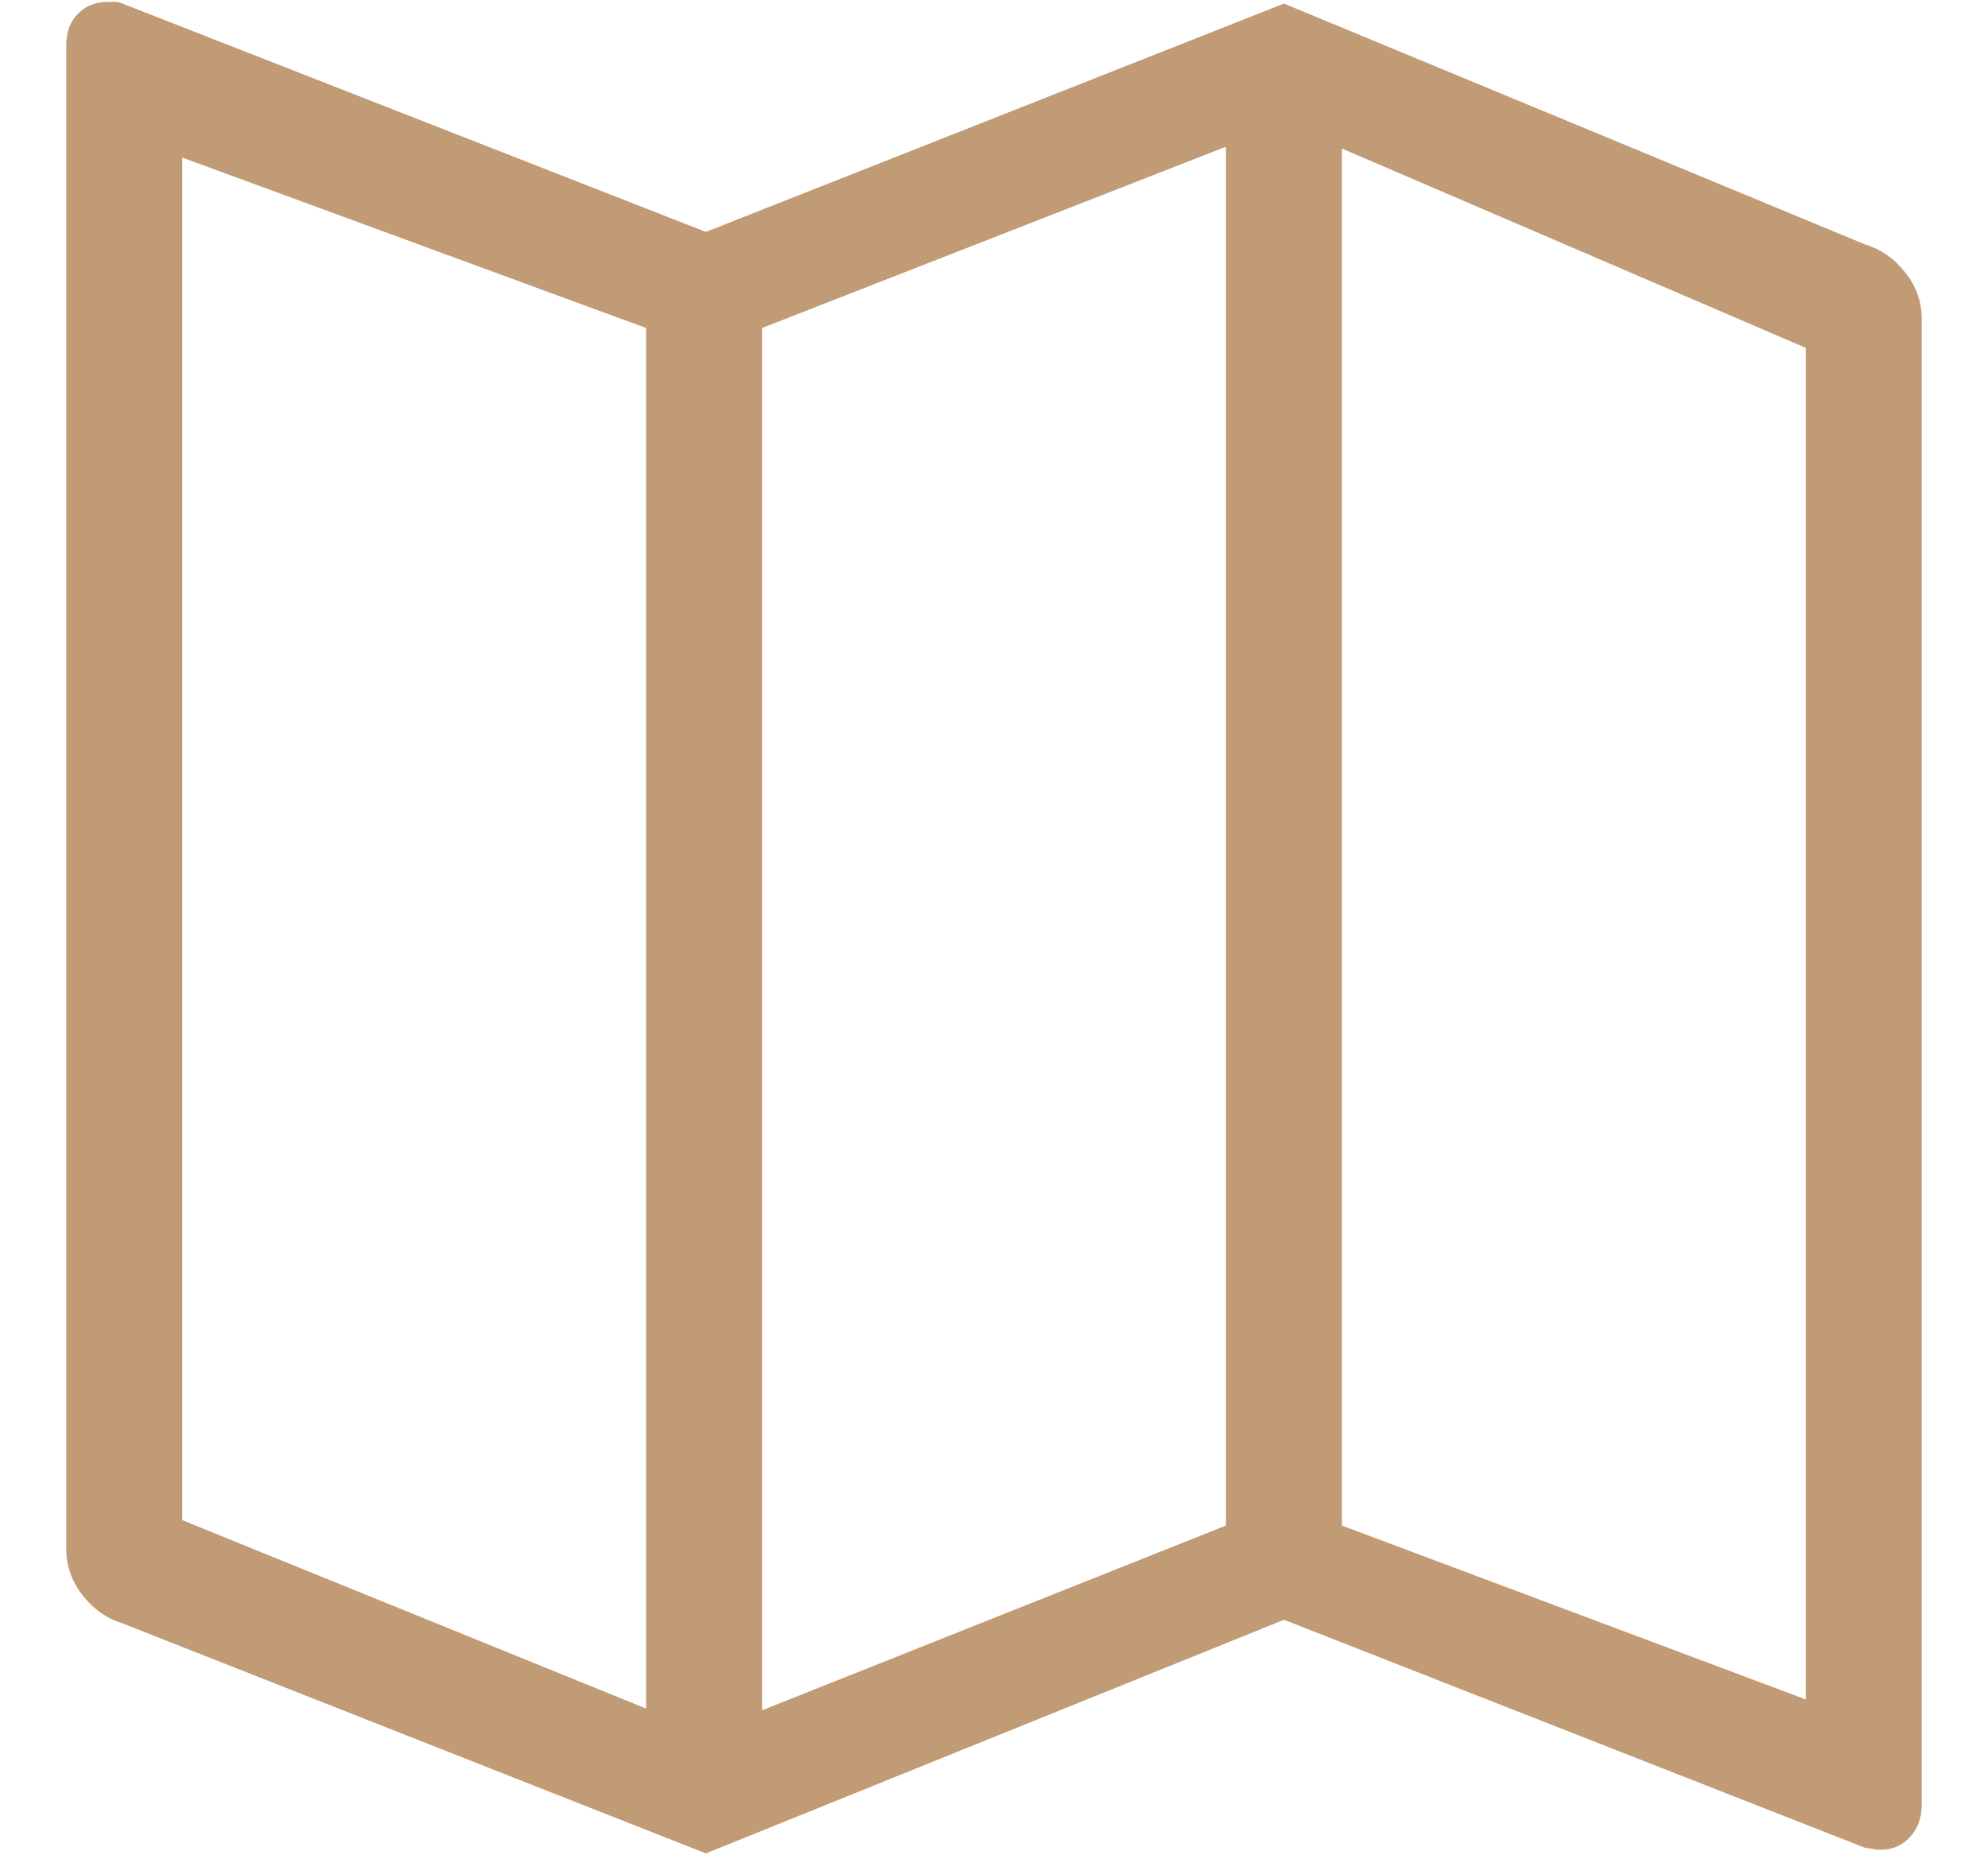<svg width="15" height="14" viewBox="0 0 15 14" fill="none" xmlns="http://www.w3.org/2000/svg">
<path d="M14.076 1.846L9.688 0.027L5.326 1.75L0.924 0.027C0.906 0.018 0.887 0.014 0.869 0.014C0.851 0.014 0.833 0.014 0.814 0.014C0.723 0.014 0.648 0.043 0.589 0.103C0.53 0.162 0.5 0.242 0.5 0.342V11.69C0.5 11.817 0.541 11.933 0.623 12.038C0.705 12.143 0.805 12.213 0.924 12.25L5.326 13.986L9.688 12.223L14.076 13.945C14.094 13.945 14.113 13.948 14.131 13.952C14.149 13.957 14.167 13.959 14.185 13.959C14.277 13.959 14.352 13.927 14.411 13.863C14.47 13.8 14.5 13.717 14.5 13.617V2.406C14.5 2.279 14.459 2.162 14.377 2.058C14.295 1.953 14.195 1.882 14.076 1.846ZM5.75 2.475L9.25 1.107V11.512L5.75 12.906V2.475ZM1.375 1.189L4.875 2.475V12.893L1.375 11.471V1.189ZM13.625 12.824L10.125 11.512V1.121L13.625 2.625V12.824Z" fill="#C19B76"/>
</svg>
